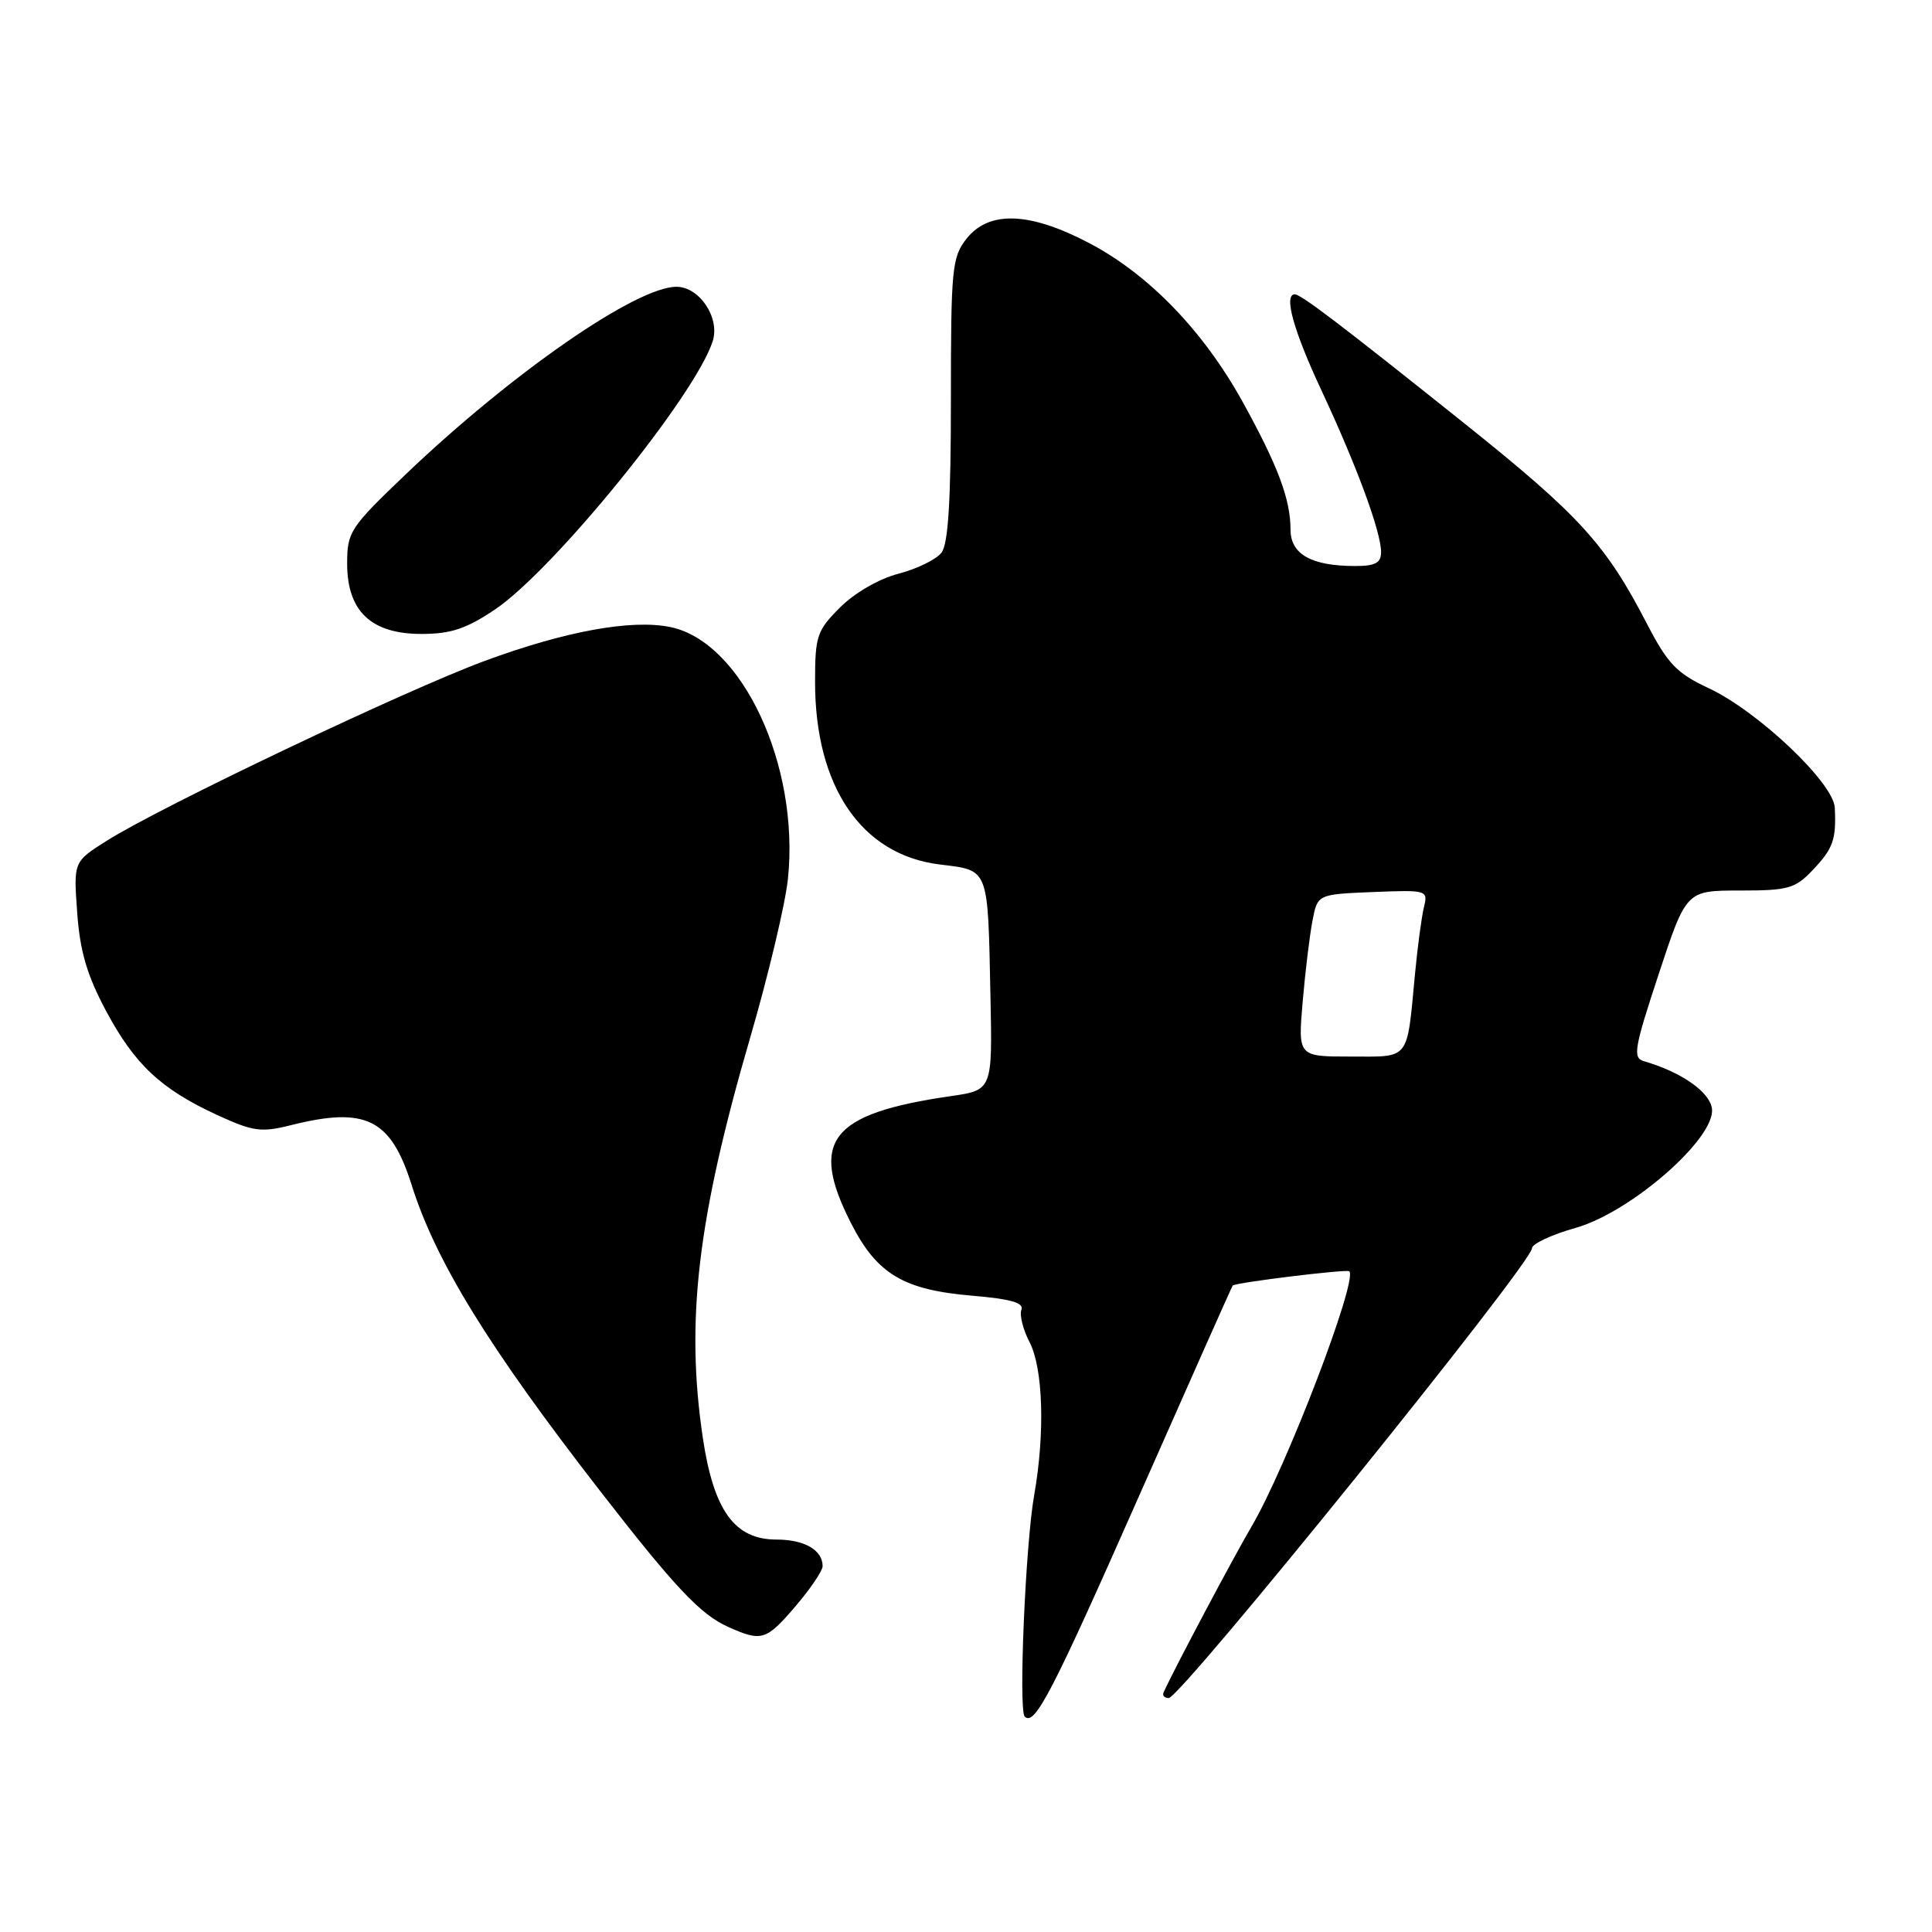<?xml version="1.0" encoding="UTF-8" standalone="no"?>
<!DOCTYPE svg PUBLIC "-//W3C//DTD SVG 1.1//EN" "http://www.w3.org/Graphics/SVG/1.1/DTD/svg11.dtd" >
<svg xmlns="http://www.w3.org/2000/svg" xmlns:xlink="http://www.w3.org/1999/xlink" version="1.1" viewBox="0 0 256 256">
 <g >
 <path fill="currentColor"
d=" M 151.03 198.00 C 157.71 182.88 163.25 170.43 163.34 170.34 C 163.73 169.94 178.47 168.14 178.79 168.45 C 179.95 169.62 170.42 194.50 165.82 202.30 C 163.43 206.37 155.65 221.02 154.18 224.25 C 153.99 224.66 154.30 225.00 154.86 225.00 C 156.45 225.00 202.97 167.40 202.99 165.41 C 202.99 164.82 205.59 163.60 208.75 162.71 C 216.11 160.64 227.39 150.77 226.84 146.88 C 226.52 144.66 222.78 142.05 217.82 140.61 C 216.32 140.17 216.54 138.91 219.79 129.06 C 223.44 118.00 223.44 118.00 230.54 118.00 C 236.97 118.00 237.87 117.75 240.23 115.25 C 242.91 112.41 243.32 111.26 243.12 107.03 C 242.96 103.74 232.93 94.23 226.41 91.19 C 222.16 89.20 220.99 87.98 218.20 82.60 C 212.77 72.11 209.29 68.30 194.10 56.15 C 177.68 43.03 172.39 39.00 171.57 39.00 C 170.06 39.00 171.38 43.78 175.10 51.73 C 179.79 61.77 183.00 70.48 183.00 73.16 C 183.00 74.59 182.24 75.00 179.57 75.00 C 173.76 75.00 171.00 73.44 171.00 70.17 C 171.00 66.14 169.31 61.66 164.59 53.13 C 159.41 43.81 152.22 36.37 144.36 32.23 C 136.44 28.06 131.04 27.87 128.07 31.63 C 126.14 34.09 126.00 35.57 126.00 52.94 C 126.00 66.35 125.65 72.07 124.75 73.24 C 124.06 74.13 121.50 75.38 119.06 76.02 C 116.47 76.69 113.24 78.56 111.31 80.49 C 108.24 83.56 108.00 84.27 108.00 90.36 C 108.00 104.22 114.14 113.25 124.46 114.54 C 131.12 115.37 130.88 114.76 131.24 131.97 C 131.50 144.44 131.50 144.44 126.00 145.24 C 110.02 147.55 107.20 151.13 112.75 162.05 C 116.19 168.82 119.70 170.92 128.85 171.69 C 133.92 172.12 135.70 172.62 135.34 173.55 C 135.07 174.25 135.56 176.19 136.43 177.86 C 138.22 181.32 138.48 189.93 137.04 198.07 C 135.88 204.60 134.94 226.61 135.78 227.45 C 137.10 228.77 139.38 224.37 151.03 198.00 Z  M 105.42 212.82 C 107.39 210.52 109.00 208.14 109.00 207.52 C 109.00 205.39 106.59 204.00 102.89 204.00 C 97.34 204.00 94.57 200.17 93.13 190.54 C 90.82 174.98 92.41 161.52 99.40 137.50 C 101.81 129.25 104.05 119.80 104.40 116.50 C 105.99 101.45 98.34 85.05 88.83 83.09 C 83.68 82.03 74.92 83.63 64.24 87.57 C 53.75 91.44 21.28 106.89 14.12 111.42 C 9.74 114.19 9.74 114.19 10.23 120.93 C 10.59 126.03 11.52 129.19 14.02 133.89 C 17.83 141.04 21.33 144.32 28.81 147.76 C 33.54 149.93 34.61 150.08 38.51 149.10 C 48.46 146.60 51.77 148.23 54.54 157.00 C 57.74 167.15 64.74 178.52 79.49 197.53 C 89.44 210.35 92.81 213.93 96.50 215.58 C 100.94 217.56 101.51 217.39 105.42 212.82 Z  M 65.60 80.75 C 73.40 75.50 92.18 52.35 94.44 45.20 C 95.42 42.10 92.68 38.00 89.63 38.00 C 84.31 38.00 67.83 49.42 53.75 62.86 C 46.37 69.91 46.00 70.48 46.00 74.68 C 46.00 80.99 49.18 84.00 55.84 84.00 C 59.75 84.00 61.78 83.32 65.60 80.75 Z  M 172.61 132.75 C 172.95 128.76 173.54 123.92 173.91 122.00 C 174.58 118.50 174.58 118.50 181.91 118.20 C 189.11 117.91 189.23 117.95 188.68 120.20 C 188.37 121.47 187.84 125.42 187.50 129.00 C 186.39 140.69 186.92 140.00 178.97 140.00 C 171.99 140.00 171.99 140.00 172.61 132.75 Z "/>
</g>
</svg>